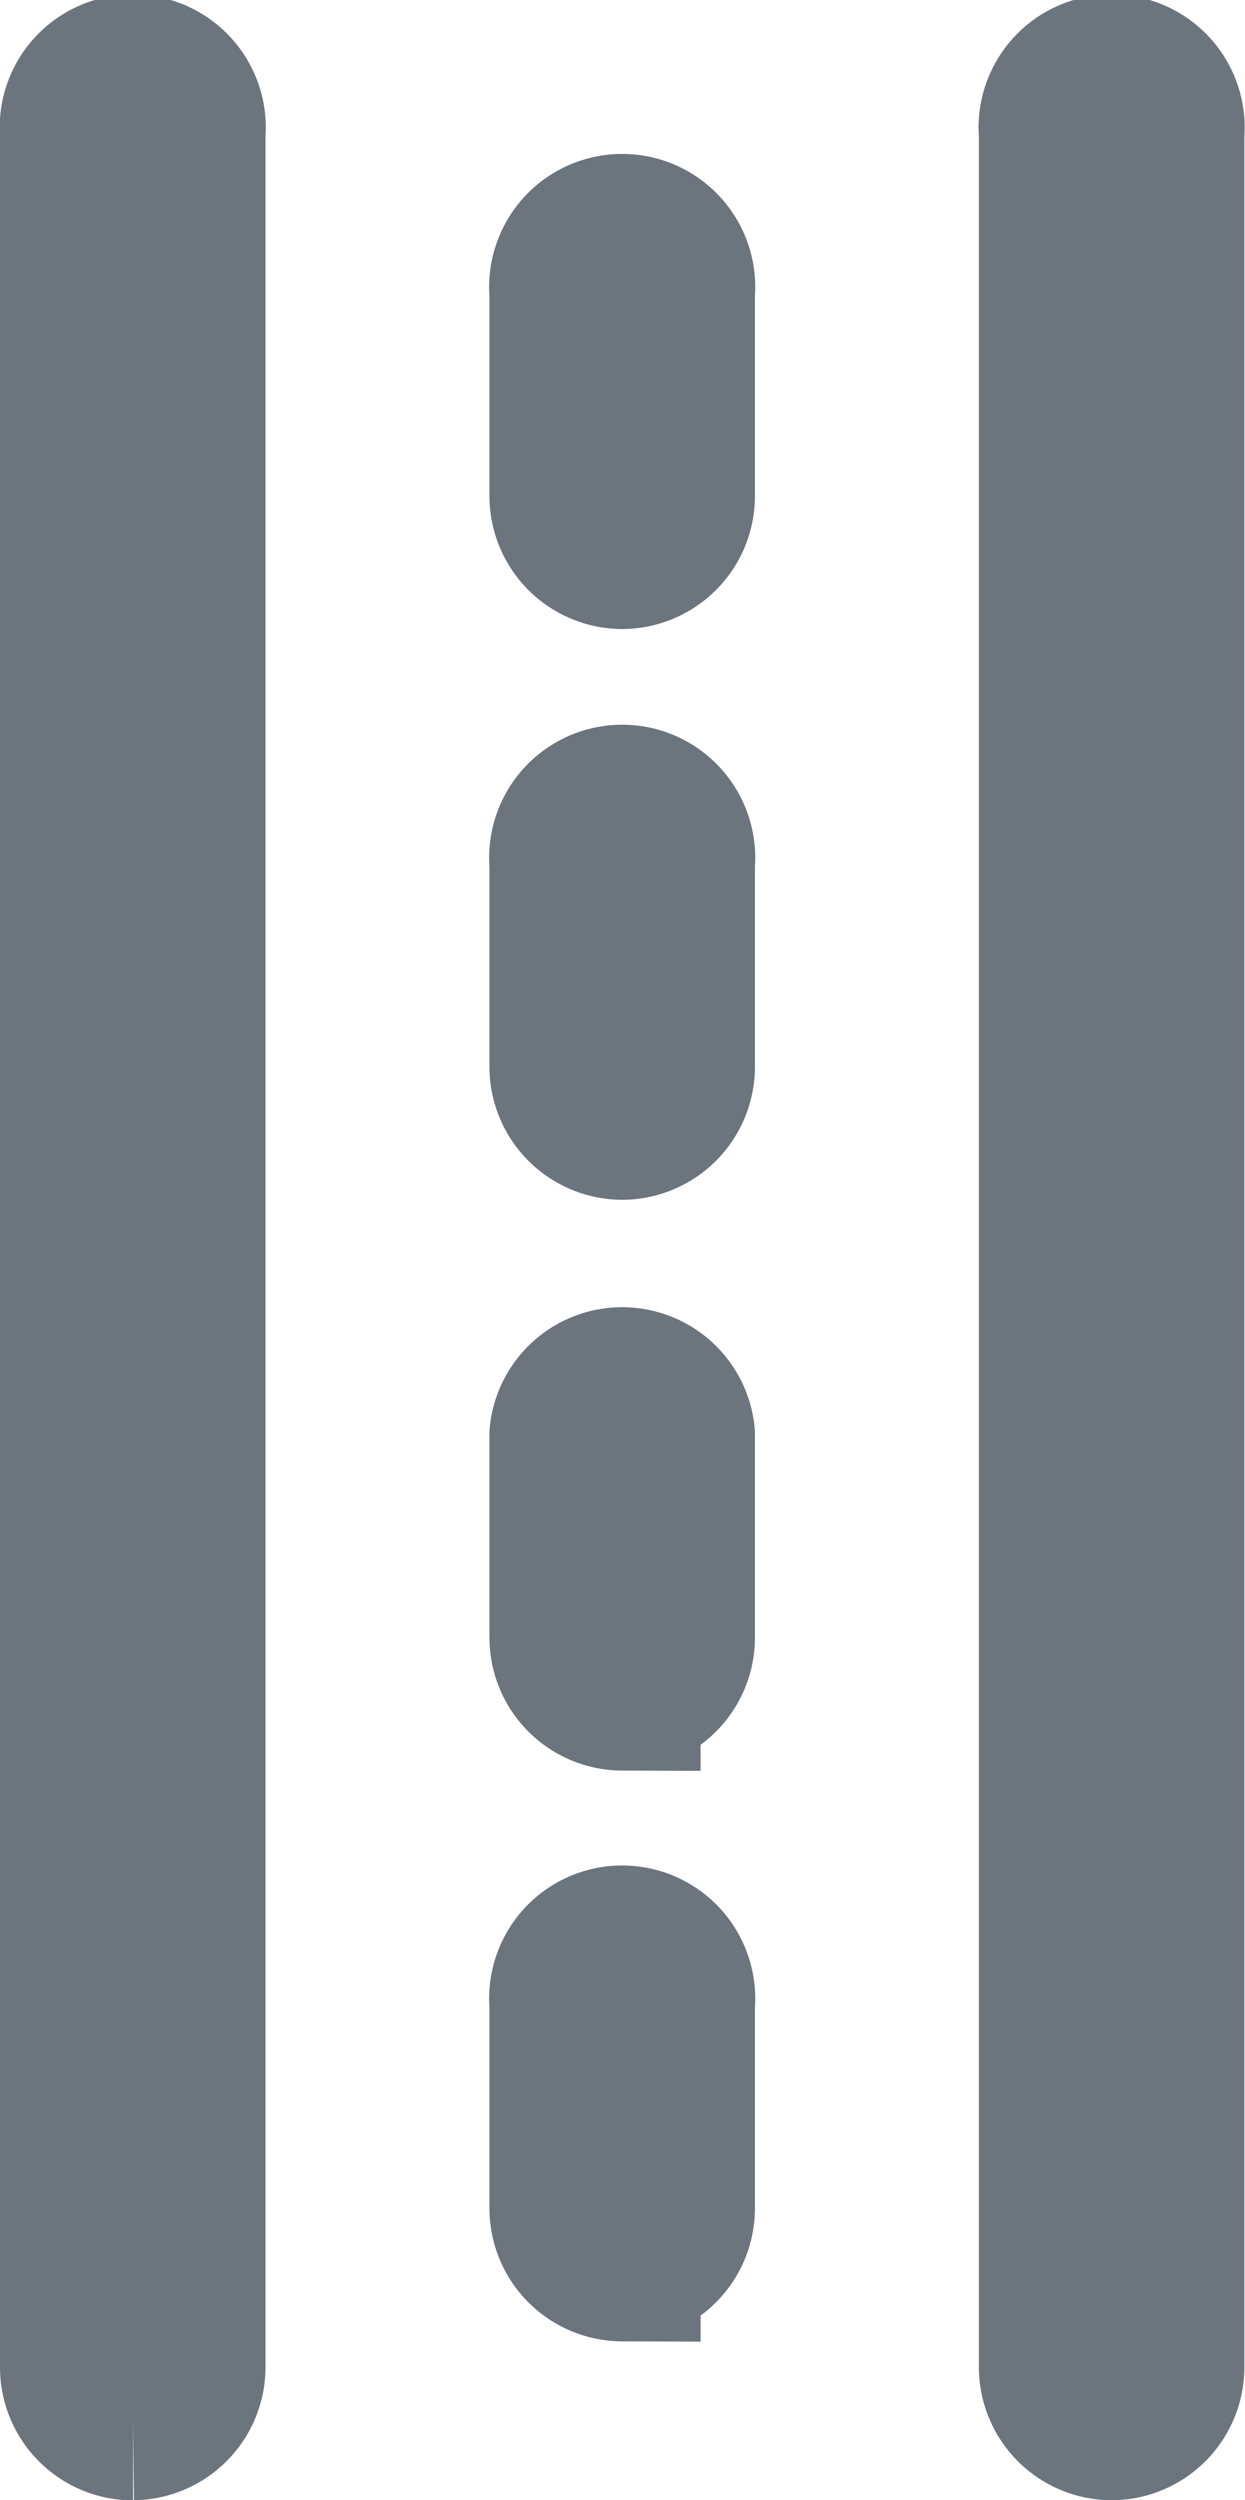 <svg xmlns="http://www.w3.org/2000/svg" width="7.972" height="16.006" viewBox="0 0 7.972 16.006">
  <defs>
    <style>
      .cls-1 {
        fill: #6c757d;
        stroke: #6c757d;
        fill-rule: evenodd;
      }
    </style>
  </defs>
  <path id="Path_3583" data-name="Path 3583" class="cls-1" d="M2017.168,299.052a.352.352,0,0,1-.352-.352V284.4a.352.352,0,1,1,.7,0v14.3a.352.352,0,0,1-.352.352Zm-3.134-11.979a.352.352,0,0,1-.352-.352v-1.3a.352.352,0,1,1,.7,0v1.3a.352.352,0,0,1-.352.352Zm0,3.654a.352.352,0,0,1-.352-.352v-1.3a.352.352,0,1,1,.7,0v1.3a.352.352,0,0,1-.352.352Zm0,3.654a.352.352,0,0,1-.352-.352v-1.3a.352.352,0,0,1,.7,0v1.3a.352.352,0,0,1-.352.352Zm0,3.654a.352.352,0,0,1-.352-.352v-1.305a.352.352,0,1,1,.7,0v1.305a.352.352,0,0,1-.352.352Zm-3.134,1.018a.352.352,0,0,1-.352-.352V284.4a.352.352,0,1,1,.7,0v14.3A.352.352,0,0,1,2010.9,299.052Z" transform="translate(-2010.048 -283.546)"/>
</svg>
